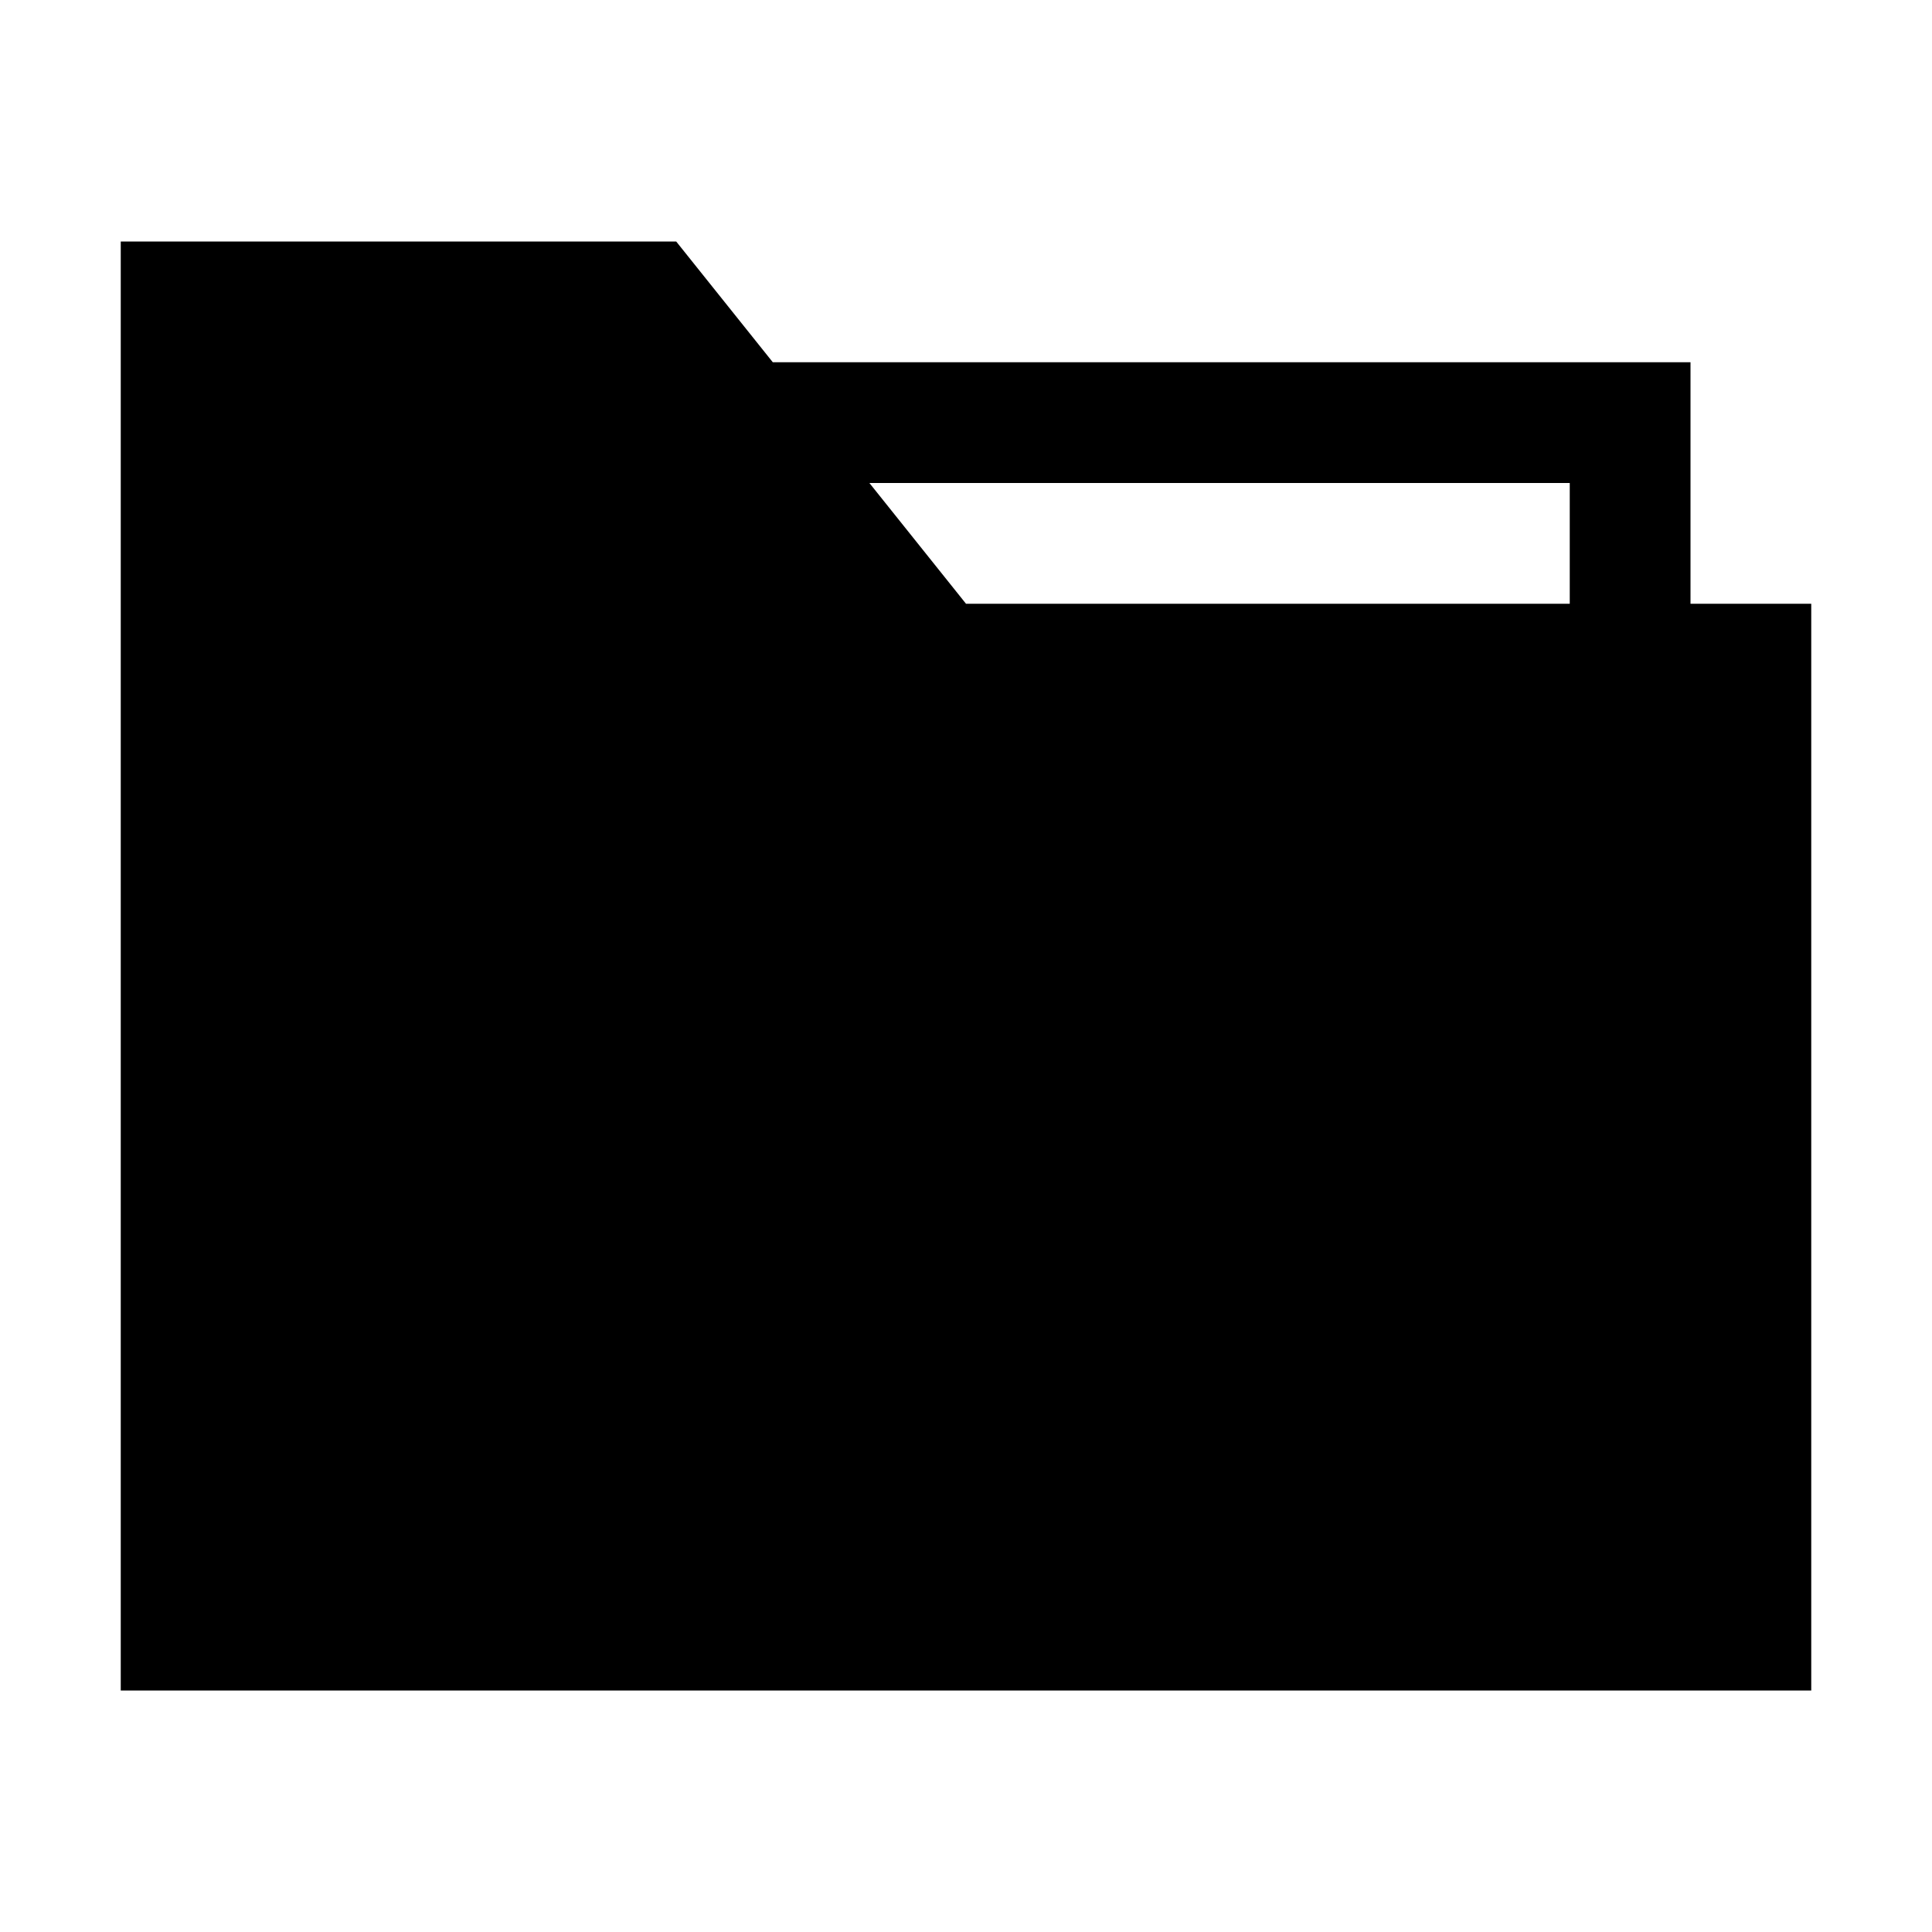 <?xml version="1.0" encoding="utf-8"?>
<svg version="1.2" baseProfile="tiny" id="document-open"
	 xmlns="http://www.w3.org/2000/svg" xmlns:xlink="http://www.w3.org/1999/xlink" x="0px" y="0px" viewBox="0 0 16 16"
	 overflow="scroll" xml:space="preserve">
<path fill="{color}" d="M6.4,3H14v2h1v9H1L1,2h4.6L6.4,3z M13,5V4H7.2L8,5H13z"/>
</svg>
